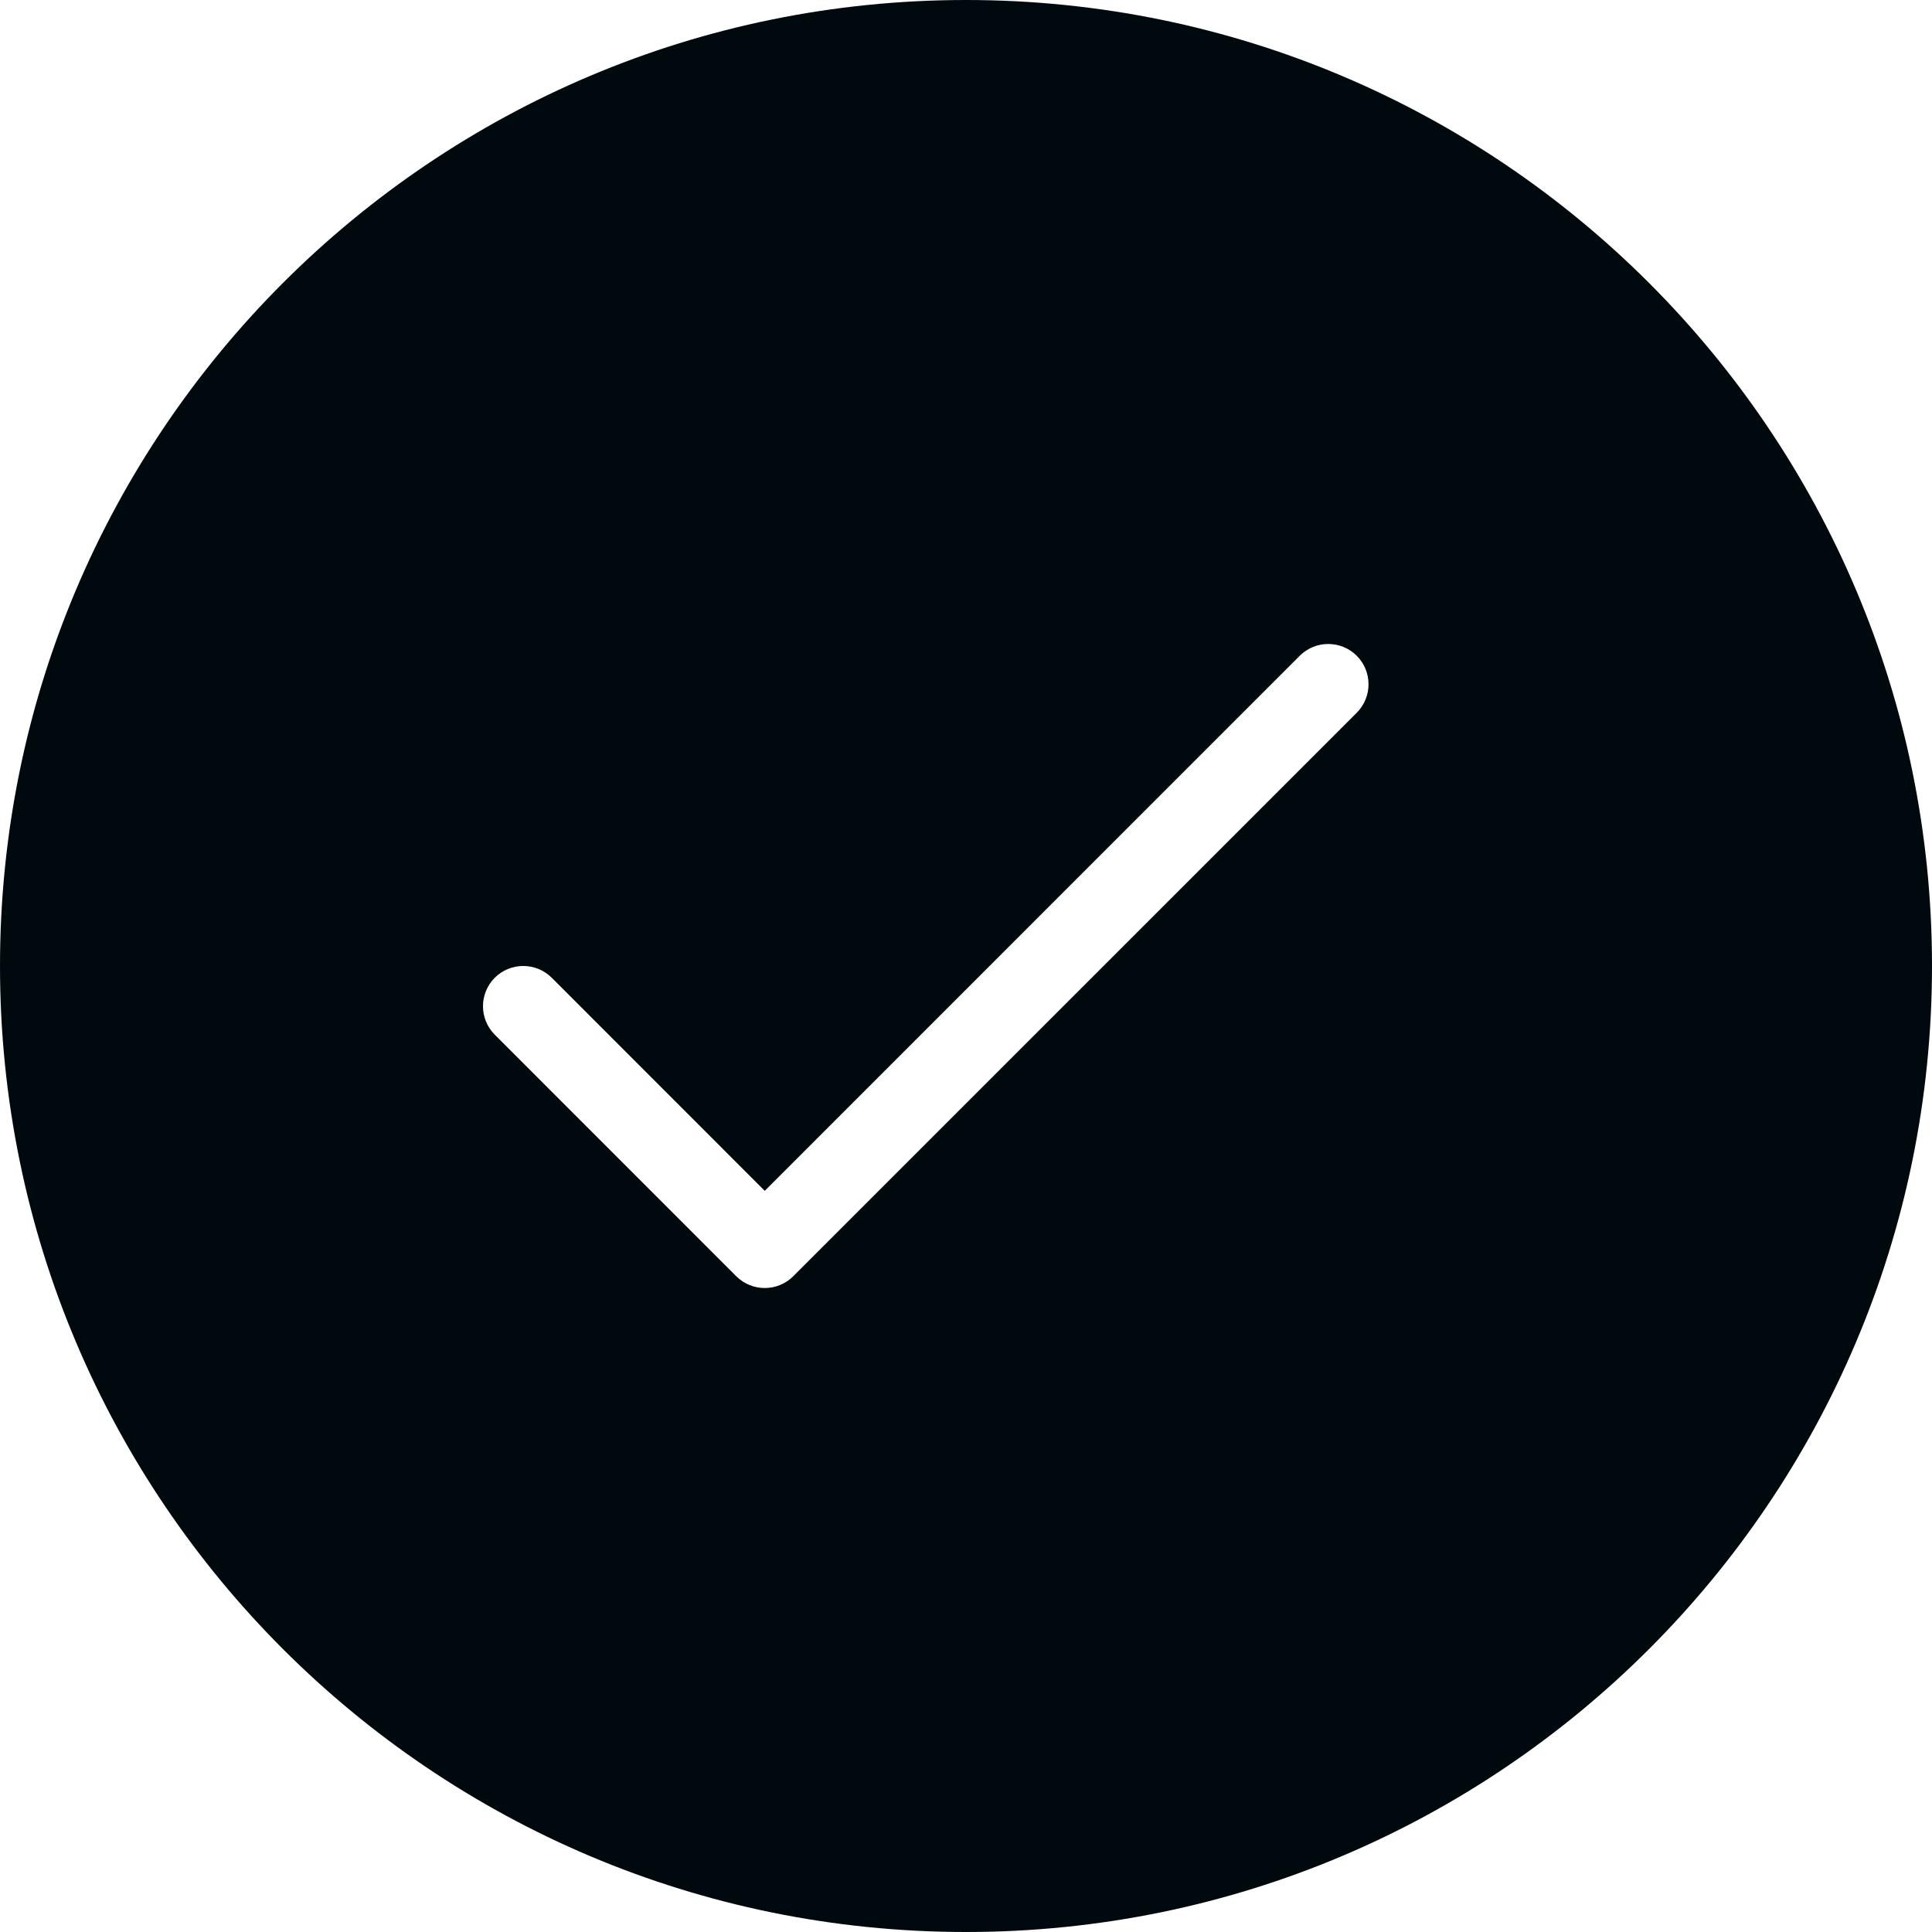 <?xml version="1.0" encoding="UTF-8"?>
<svg width="24px" height="24px" viewBox="0 0 24 24" version="1.1" xmlns="http://www.w3.org/2000/svg" xmlns:xlink="http://www.w3.org/1999/xlink">
    <!-- Generator: Sketch 60.1 (88133) - https://sketch.com -->
    <title>Alert and Notification/success/success-filled_24</title>
    <desc>Created with Sketch.</desc>
    <g id="Alert-and-Notification/success/success-filled_24" stroke="none" stroke-width="1" fill="none" fill-rule="evenodd">
        <path d="M12,0 C18.627,0 24,5.373 24,12 C24,18.627 18.627,24 12,24 C5.373,24 0,18.627 0,12 C0,5.373 5.373,0 12,0 Z M9.5,14.793 L6.854,12.146 C6.658,11.951 6.342,11.951 6.146,12.146 C5.951,12.342 5.951,12.658 6.146,12.853 L9.146,15.854 C9.342,16.049 9.658,16.049 9.854,15.854 L16.854,8.854 C17.049,8.658 17.049,8.342 16.854,8.146 C16.658,7.951 16.342,7.951 16.146,8.146 L9.5,14.793 Z" id="success-filled_24" fill="#00090D"></path>
    </g>
</svg>